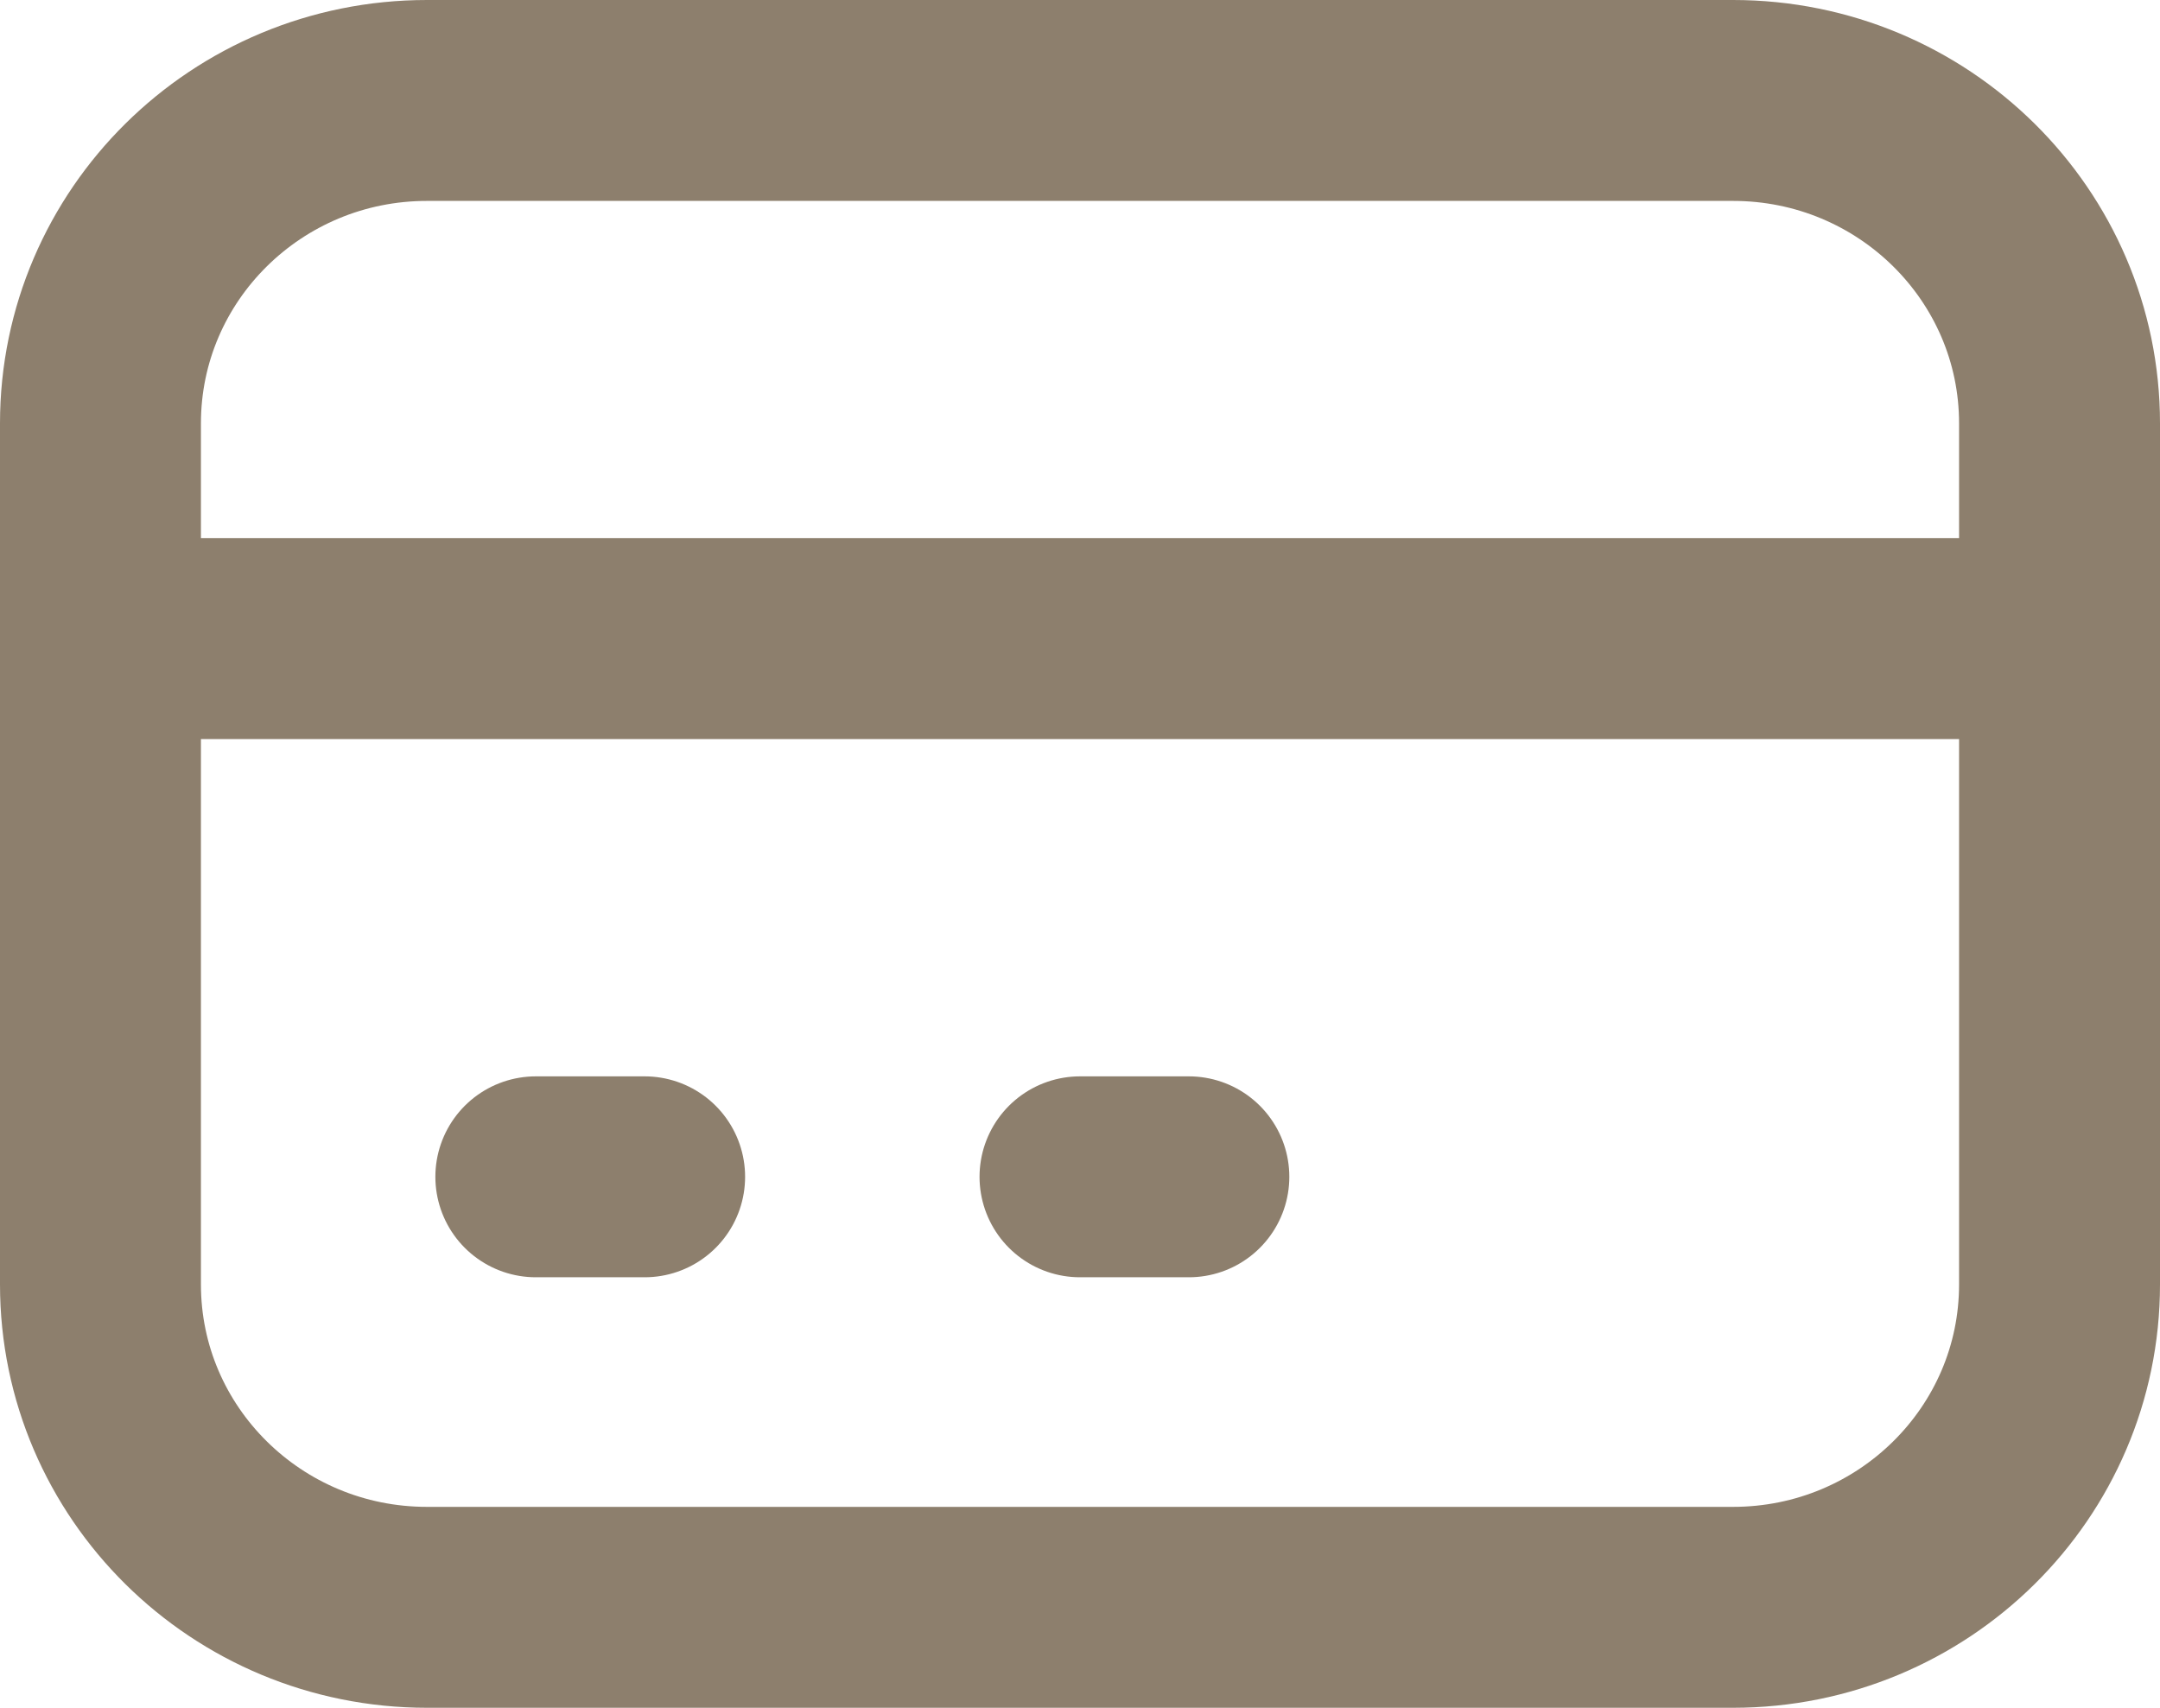 <svg width="43" height="34" viewBox="0 0 43 34" fill="none" xmlns="http://www.w3.org/2000/svg">
<path d="M2 12.714H41M10.667 23.429H12.833M21.5 23.429H23.667M8.5 32H34.5C38.09 32 41 29.122 41 25.571V8.429C41 4.878 38.09 2 34.5 2H8.5C4.91 2 2 4.878 2 8.429V25.571C2 29.122 4.91 32 8.5 32Z" stroke="#8D7F6D" stroke-width="4" stroke-linecap="round" stroke-linejoin="round"/>
</svg>
